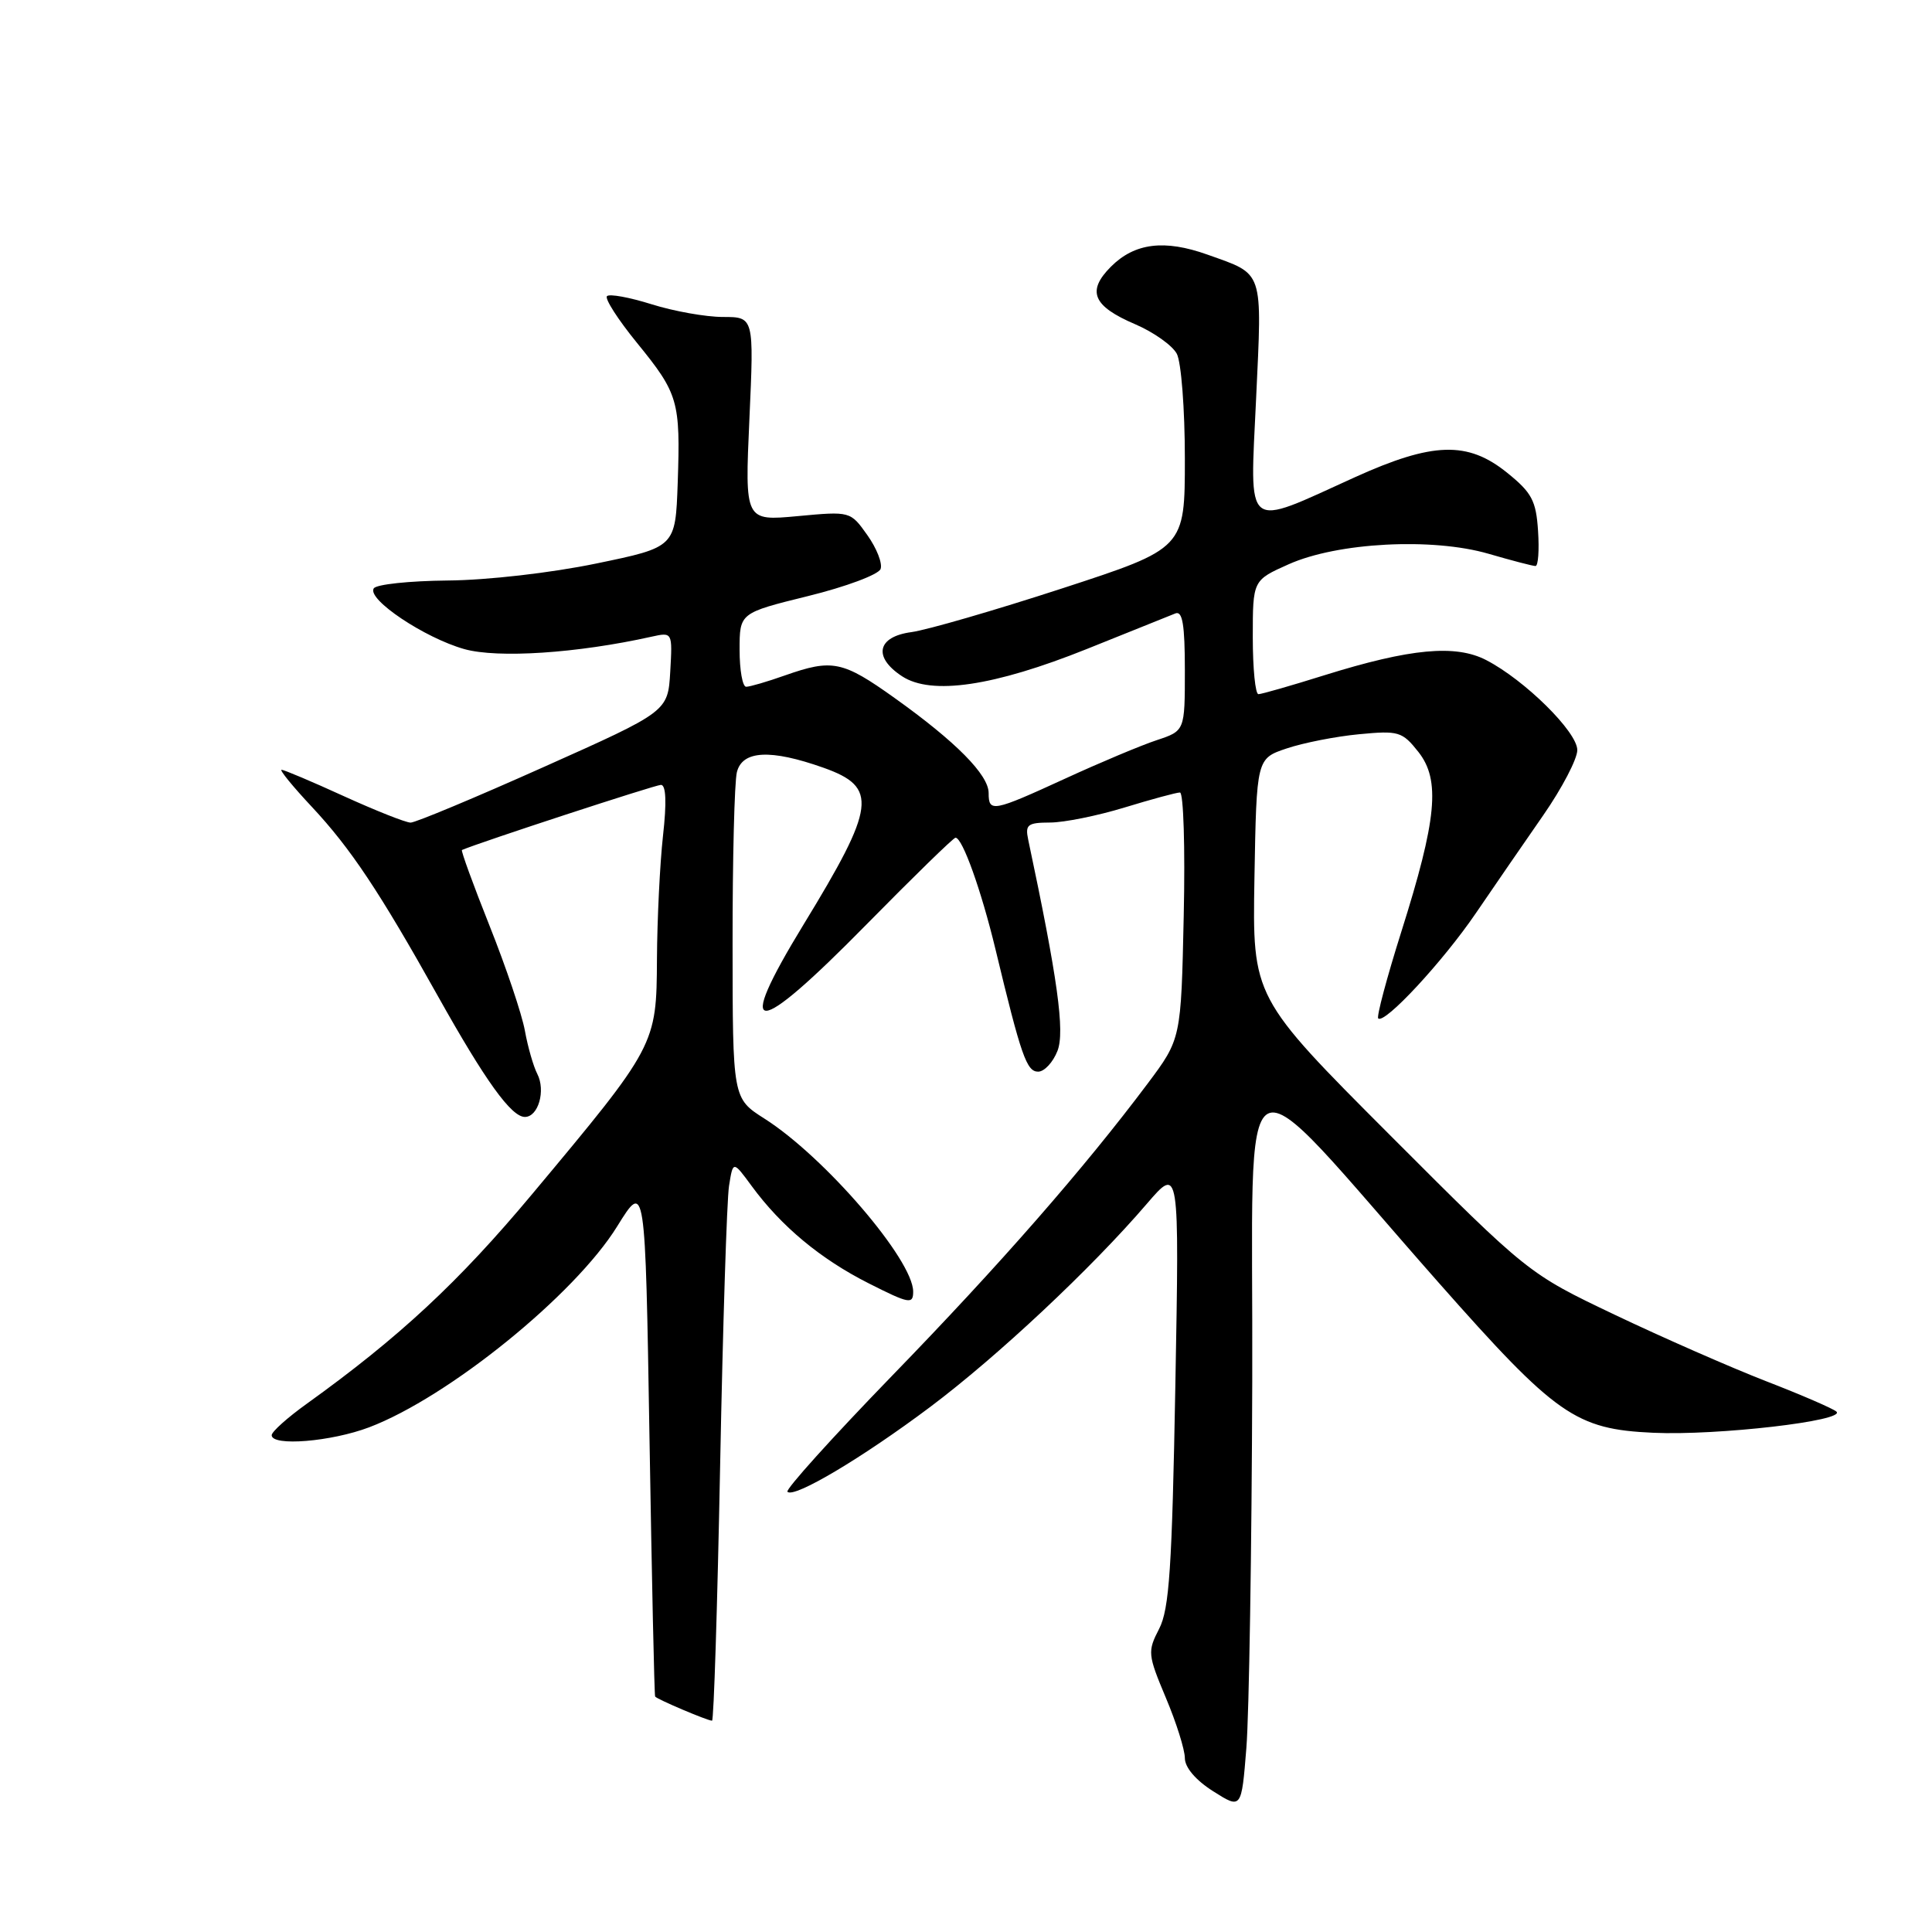 <?xml version="1.0" encoding="UTF-8" standalone="no"?>
<!DOCTYPE svg PUBLIC "-//W3C//DTD SVG 1.1//EN" "http://www.w3.org/Graphics/SVG/1.1/DTD/svg11.dtd" >
<svg xmlns="http://www.w3.org/2000/svg" xmlns:xlink="http://www.w3.org/1999/xlink" version="1.1" viewBox="0 0 256 256">
 <g >
 <path fill="currentColor"
d=" M 165.93 183.00 C 166.08 137.14 163.06 138.73 190.63 169.96 C 206.20 187.58 208.77 189.38 219.07 189.85 C 227.55 190.24 244.71 188.25 243.33 187.04 C 242.88 186.64 238.68 184.82 234.00 183.01 C 229.32 181.19 220.32 177.24 214.00 174.23 C 202.50 168.75 202.50 168.75 184.22 150.45 C 165.95 132.15 165.95 132.15 166.22 116.33 C 166.50 100.51 166.50 100.51 170.50 99.17 C 172.70 98.43 177.01 97.58 180.08 97.29 C 185.32 96.79 185.80 96.93 187.94 99.63 C 190.89 103.36 190.40 108.54 185.67 123.50 C 183.76 129.55 182.39 134.70 182.62 134.94 C 183.43 135.77 191.17 127.44 195.56 121.00 C 198.00 117.42 202.02 111.58 204.50 108.01 C 206.97 104.45 209.00 100.57 209.00 99.39 C 209.00 96.98 202.04 90.11 196.94 87.47 C 192.87 85.36 186.88 85.92 175.50 89.47 C 171.10 90.85 167.16 91.98 166.75 91.98 C 166.34 91.99 166.00 88.60 166.00 84.44 C 166.00 76.89 166.00 76.89 170.75 74.77 C 177.24 71.87 189.78 71.21 197.25 73.38 C 200.30 74.27 203.10 75.00 203.46 75.00 C 203.82 75.00 203.97 72.91 203.80 70.35 C 203.54 66.34 202.98 65.28 199.69 62.63 C 194.47 58.42 189.85 58.56 179.50 63.25 C 164.71 69.96 165.61 70.68 166.44 52.83 C 167.24 35.58 167.53 36.43 160.00 33.74 C 154.29 31.70 150.35 32.19 147.20 35.34 C 143.97 38.58 144.80 40.56 150.41 42.96 C 152.86 44.01 155.34 45.77 155.93 46.87 C 156.52 47.97 157.00 54.22 157.00 60.76 C 157.00 72.66 157.00 72.66 140.76 77.96 C 131.83 80.87 122.83 83.48 120.76 83.76 C 116.22 84.37 115.65 87.07 119.53 89.61 C 123.42 92.16 131.70 90.93 144.00 86.00 C 149.78 83.68 155.06 81.56 155.75 81.28 C 156.69 80.91 157.00 82.79 157.00 88.82 C 157.00 96.84 157.00 96.84 153.26 98.08 C 151.20 98.76 145.75 101.05 141.16 103.16 C 131.55 107.57 131.00 107.68 131.00 105.08 C 131.00 102.67 126.66 98.28 118.53 92.48 C 111.64 87.56 110.28 87.29 104.00 89.50 C 101.66 90.33 99.36 91.00 98.87 91.00 C 98.39 91.00 98.00 88.80 98.00 86.11 C 98.00 81.22 98.00 81.22 107.08 78.98 C 112.08 77.75 116.39 76.14 116.68 75.40 C 116.96 74.67 116.17 72.65 114.93 70.91 C 112.68 67.74 112.68 67.74 105.69 68.39 C 98.69 69.04 98.69 69.04 99.30 55.52 C 99.91 42.00 99.91 42.00 95.79 42.00 C 93.53 42.00 89.28 41.24 86.35 40.32 C 83.42 39.40 80.76 38.91 80.43 39.24 C 80.10 39.56 81.89 42.35 84.41 45.44 C 89.89 52.17 90.17 53.14 89.80 64.00 C 89.50 72.50 89.50 72.50 79.00 74.67 C 73.01 75.91 64.55 76.88 59.31 76.92 C 54.25 76.97 49.85 77.43 49.52 77.97 C 48.62 79.42 56.27 84.53 61.53 86.01 C 65.97 87.25 76.48 86.56 86.31 84.37 C 89.11 83.75 89.11 83.75 88.81 89.01 C 88.50 94.28 88.50 94.28 72.03 101.64 C 62.98 105.69 55.05 109.00 54.41 109.00 C 53.77 109.00 49.79 107.42 45.57 105.50 C 41.35 103.57 37.63 102.00 37.31 102.00 C 36.99 102.00 38.79 104.21 41.32 106.91 C 46.46 112.41 50.27 118.12 58.03 132.00 C 64.32 143.24 67.75 148.00 69.55 148.00 C 71.33 148.00 72.33 144.50 71.19 142.29 C 70.68 141.30 69.94 138.73 69.55 136.57 C 69.16 134.41 67.06 128.17 64.88 122.70 C 62.70 117.23 61.05 112.69 61.21 112.63 C 63.60 111.60 86.83 104.00 87.58 104.00 C 88.25 104.00 88.35 106.32 87.85 110.75 C 87.44 114.46 87.08 121.81 87.05 127.08 C 86.99 138.47 86.93 138.58 70.51 158.23 C 60.78 169.88 52.90 177.20 40.67 185.99 C 38.10 187.83 36.00 189.71 36.00 190.17 C 36.00 191.68 43.89 191.03 48.93 189.12 C 59.44 185.12 76.16 171.58 81.78 162.50 C 85.50 156.50 85.50 156.50 86.06 190.50 C 86.37 209.20 86.70 224.64 86.81 224.80 C 87.03 225.15 93.74 228.00 94.35 228.00 C 94.58 228.00 95.06 212.81 95.42 194.25 C 95.78 175.69 96.31 158.99 96.60 157.14 C 97.13 153.79 97.13 153.79 99.59 157.14 C 103.52 162.50 108.73 166.83 115.09 170.04 C 120.47 172.76 121.00 172.86 121.00 171.15 C 121.00 166.94 109.27 153.29 101.29 148.22 C 97.08 145.54 97.08 145.54 97.07 125.09 C 97.06 113.84 97.32 103.59 97.64 102.32 C 98.36 99.43 102.09 99.24 109.12 101.73 C 116.38 104.31 116.06 106.81 106.48 122.50 C 97.18 137.74 99.83 137.74 114.81 122.50 C 121.03 116.18 126.34 111.00 126.61 111.00 C 127.53 111.00 130.02 117.97 131.90 125.76 C 135.31 139.93 136.03 142.00 137.56 142.00 C 138.38 142.00 139.53 140.76 140.12 139.25 C 141.12 136.70 140.15 129.67 136.24 111.25 C 135.82 109.27 136.17 109.00 139.13 108.99 C 140.99 108.99 145.43 108.09 149.00 107.00 C 152.57 105.91 155.88 105.01 156.35 105.01 C 156.82 105.00 157.05 112.35 156.85 121.33 C 156.50 137.66 156.50 137.66 152.07 143.58 C 143.65 154.81 132.52 167.55 118.18 182.32 C 110.28 190.47 104.05 197.38 104.34 197.67 C 105.22 198.55 114.24 193.19 123.28 186.41 C 132.19 179.72 144.62 168.07 151.97 159.50 C 156.27 154.50 156.27 154.50 155.74 183.59 C 155.30 207.77 154.94 213.22 153.59 215.83 C 152.04 218.83 152.08 219.24 154.48 224.96 C 155.87 228.25 157.00 231.85 157.00 232.96 C 157.00 234.19 158.44 235.89 160.75 237.35 C 164.50 239.73 164.50 239.73 165.15 231.62 C 165.51 227.15 165.86 205.28 165.93 183.00 Z "/>
</g>
</svg>